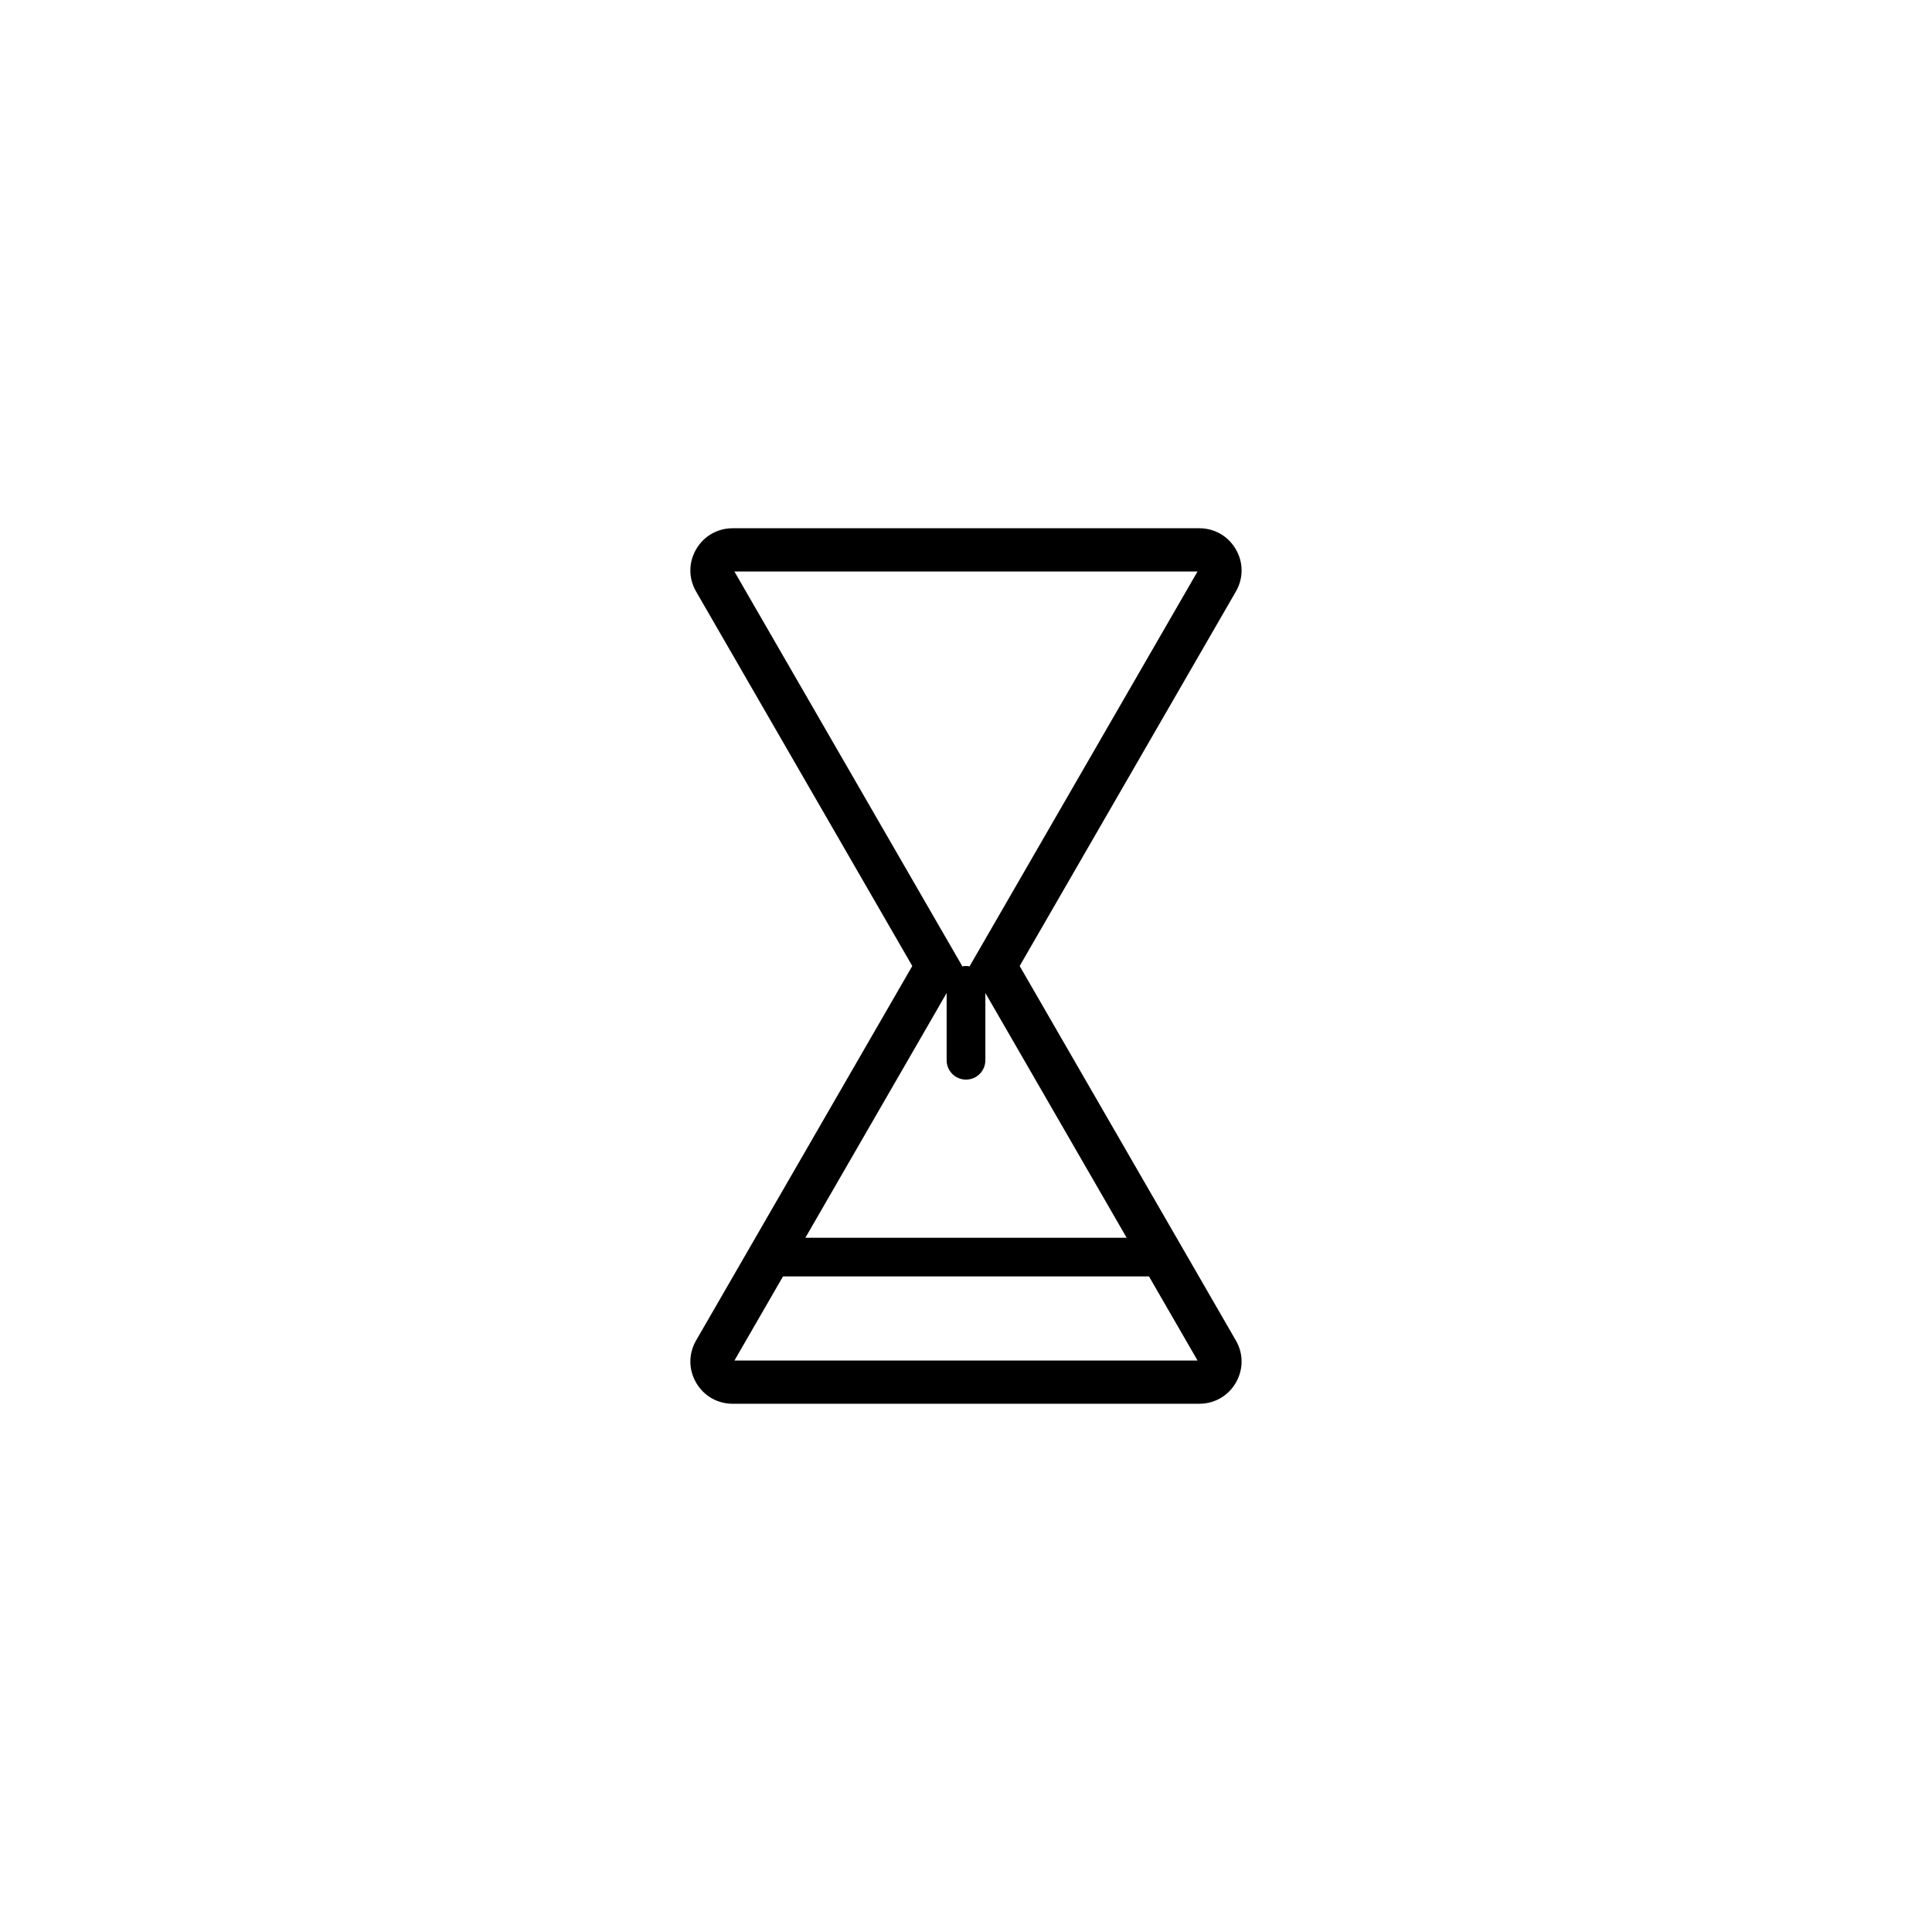 <?xml version="1.0" encoding="UTF-8"?>
<svg id="sand" data-name="Слой 1" xmlns="http://www.w3.org/2000/svg" viewBox="0 0 500 500">
  <defs>
    <script>
      const vectorGraphic = document.querySelector('#sand');

      function logThisId() {
          console.log(this.id, 'was clicked!');
      }

      vectorGraphic.addEventListener('click', logThisId);
    </script>
  </defs>
  <path class="uuid-cbd0aefb-48cc-49e7-b5ec-7b7bde28a5bd" d="m263.89,250l55.95-96.91c1.98-3.42,1.98-7.5,0-10.92s-5.51-5.46-9.46-5.46h-120.77c-3.95,0-7.48,2.04-9.46,5.46s-1.98,7.5,0,10.92l55.95,96.91-55.95,96.91c-1.98,3.42-1.98,7.5,0,10.92,1.98,3.42,5.51,5.46,9.46,5.46h120.77c3.95,0,7.48-2.04,9.46-5.46,1.98-3.42,1.98-7.5,0-10.92l-55.95-96.91Zm-73.82-102.1h119.85l-52.85,91.54-6.1,10.56.06.11c-.34-.07-.68-.11-1.04-.11h0c-.36,0-.7.04-1.04.11l.06-.11-2.41-4.18-3.69-6.38-52.85-91.54Zm52.85,112.67l2.07-3.58v17.4c0,2.77,2.24,5.01,5.01,5.01h0c2.77,0,5.01-2.24,5.01-5.01v-17.4l2.07,3.58,34.5,59.76h-83.15l34.5-59.76Zm-52.85,91.54l12.57-21.77h94.72l12.57,21.77h-119.85Z"/>
</svg>